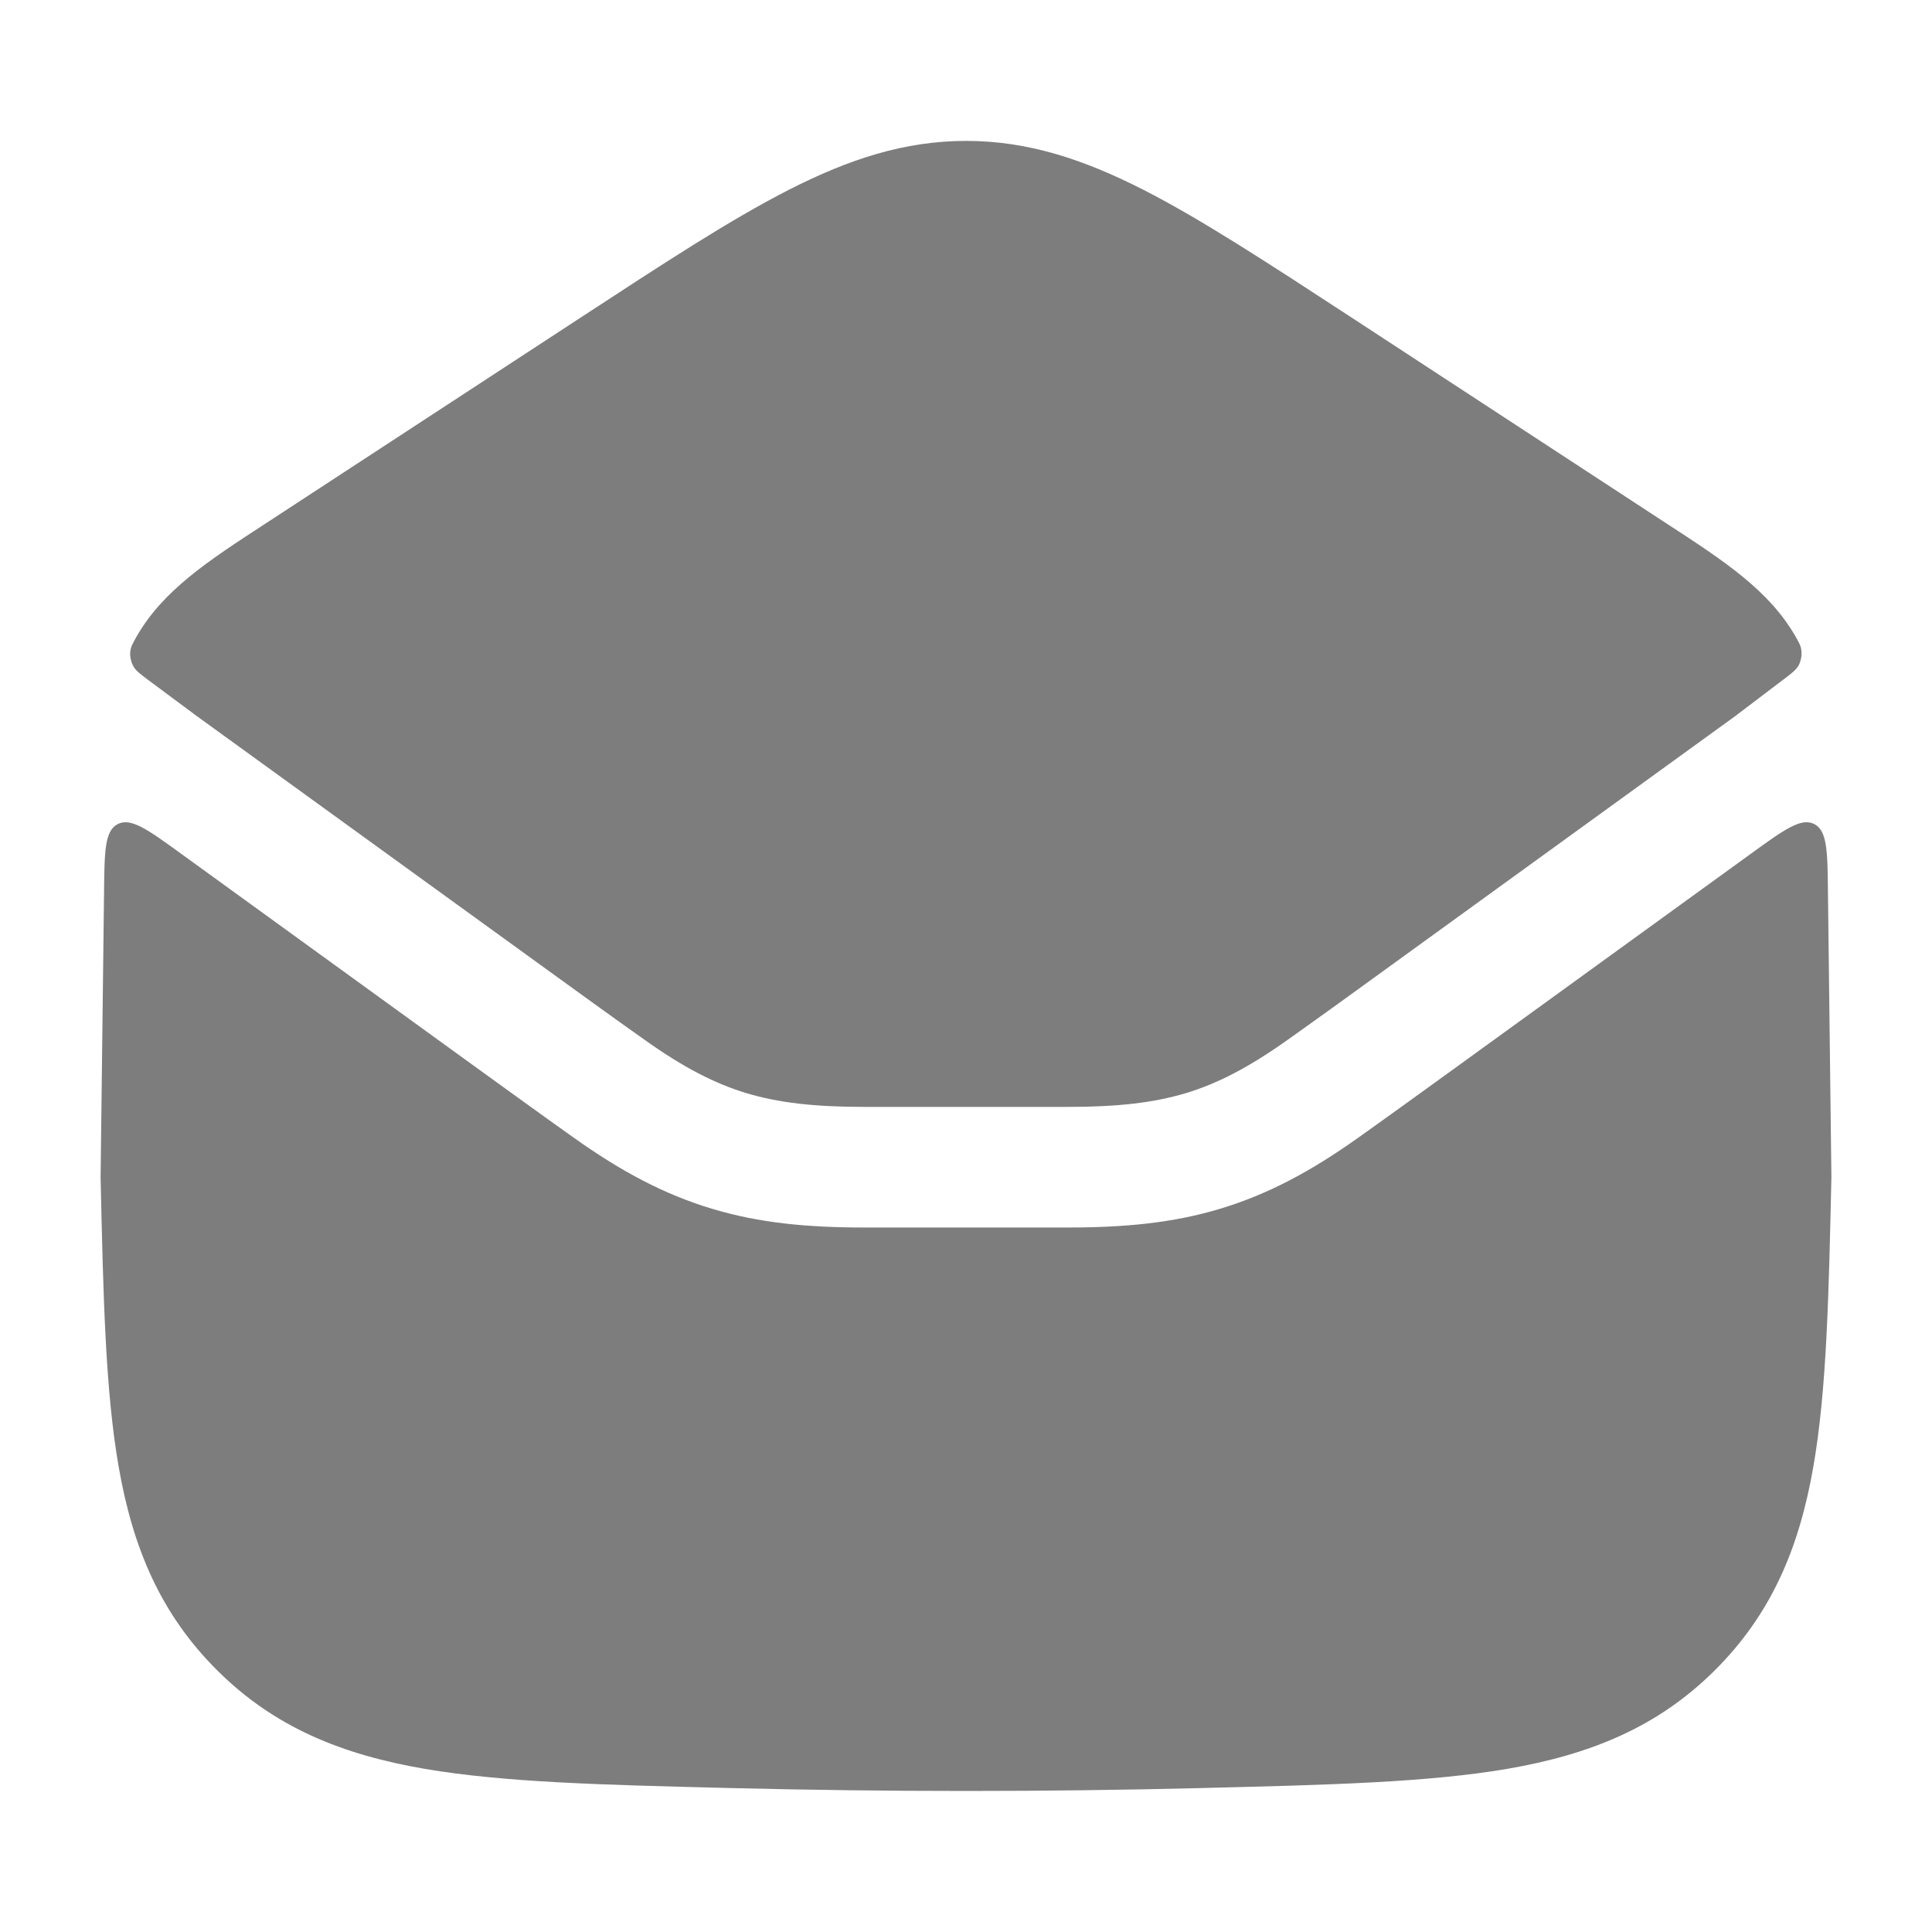 <svg width="14" height="14" viewBox="0 0 14 14" fill="none" xmlns="http://www.w3.org/2000/svg">
<path fill-rule="evenodd" clip-rule="evenodd" d="M5.717 1.375C6.153 1.153 6.555 1.021 7.001 1.021C7.446 1.021 7.849 1.153 8.285 1.375C8.706 1.59 9.192 1.908 9.8 2.305L12.088 3.801C12.495 4.066 12.819 4.278 13.011 4.612C13.036 4.656 13.049 4.678 13.053 4.711C13.059 4.747 13.049 4.797 13.03 4.828C13.012 4.856 12.988 4.875 12.938 4.913L12.573 5.19L10.089 6.989C9.815 7.188 9.565 7.369 9.335 7.532C9.047 7.737 8.82 7.853 8.591 7.922C8.359 7.991 8.101 8.021 7.738 8.021H6.264C5.901 8.021 5.642 7.991 5.411 7.922C5.182 7.853 4.954 7.737 4.667 7.532C4.436 7.369 4.187 7.188 3.912 6.989L1.426 5.189L1.068 4.923C1.013 4.881 0.985 4.861 0.967 4.829C0.95 4.8 0.94 4.755 0.944 4.722C0.948 4.686 0.962 4.662 0.99 4.612C1.182 4.278 1.506 4.066 1.913 3.801L4.202 2.305C4.809 1.908 5.295 1.59 5.717 1.375ZM10.601 7.698C10.327 7.896 10.075 8.079 9.841 8.245C9.501 8.487 9.188 8.655 8.842 8.759C8.497 8.863 8.145 8.895 7.737 8.895H6.263C5.856 8.895 5.503 8.863 5.159 8.759C4.812 8.655 4.499 8.487 4.159 8.245C3.925 8.079 3.673 7.896 3.399 7.698L1.309 6.184C1.069 6.01 0.949 5.924 0.854 5.971C0.759 6.019 0.757 6.167 0.754 6.463L0.729 8.531C0.748 9.386 0.763 10.078 0.861 10.635C0.964 11.221 1.165 11.698 1.577 12.107C1.99 12.517 2.478 12.715 3.079 12.818C3.653 12.916 4.37 12.934 5.261 12.956L5.295 12.957C6.435 12.985 7.565 12.985 8.705 12.957L8.738 12.956C9.63 12.934 10.346 12.916 10.921 12.818C11.521 12.715 12.01 12.517 12.423 12.107C12.835 11.698 13.036 11.221 13.139 10.635C13.237 10.078 13.252 9.386 13.271 8.531L13.246 6.463C13.243 6.167 13.241 6.019 13.146 5.971C13.051 5.924 12.931 6.01 12.691 6.184L10.601 7.698Z" fill="#7D7D7D"/>
</svg>

